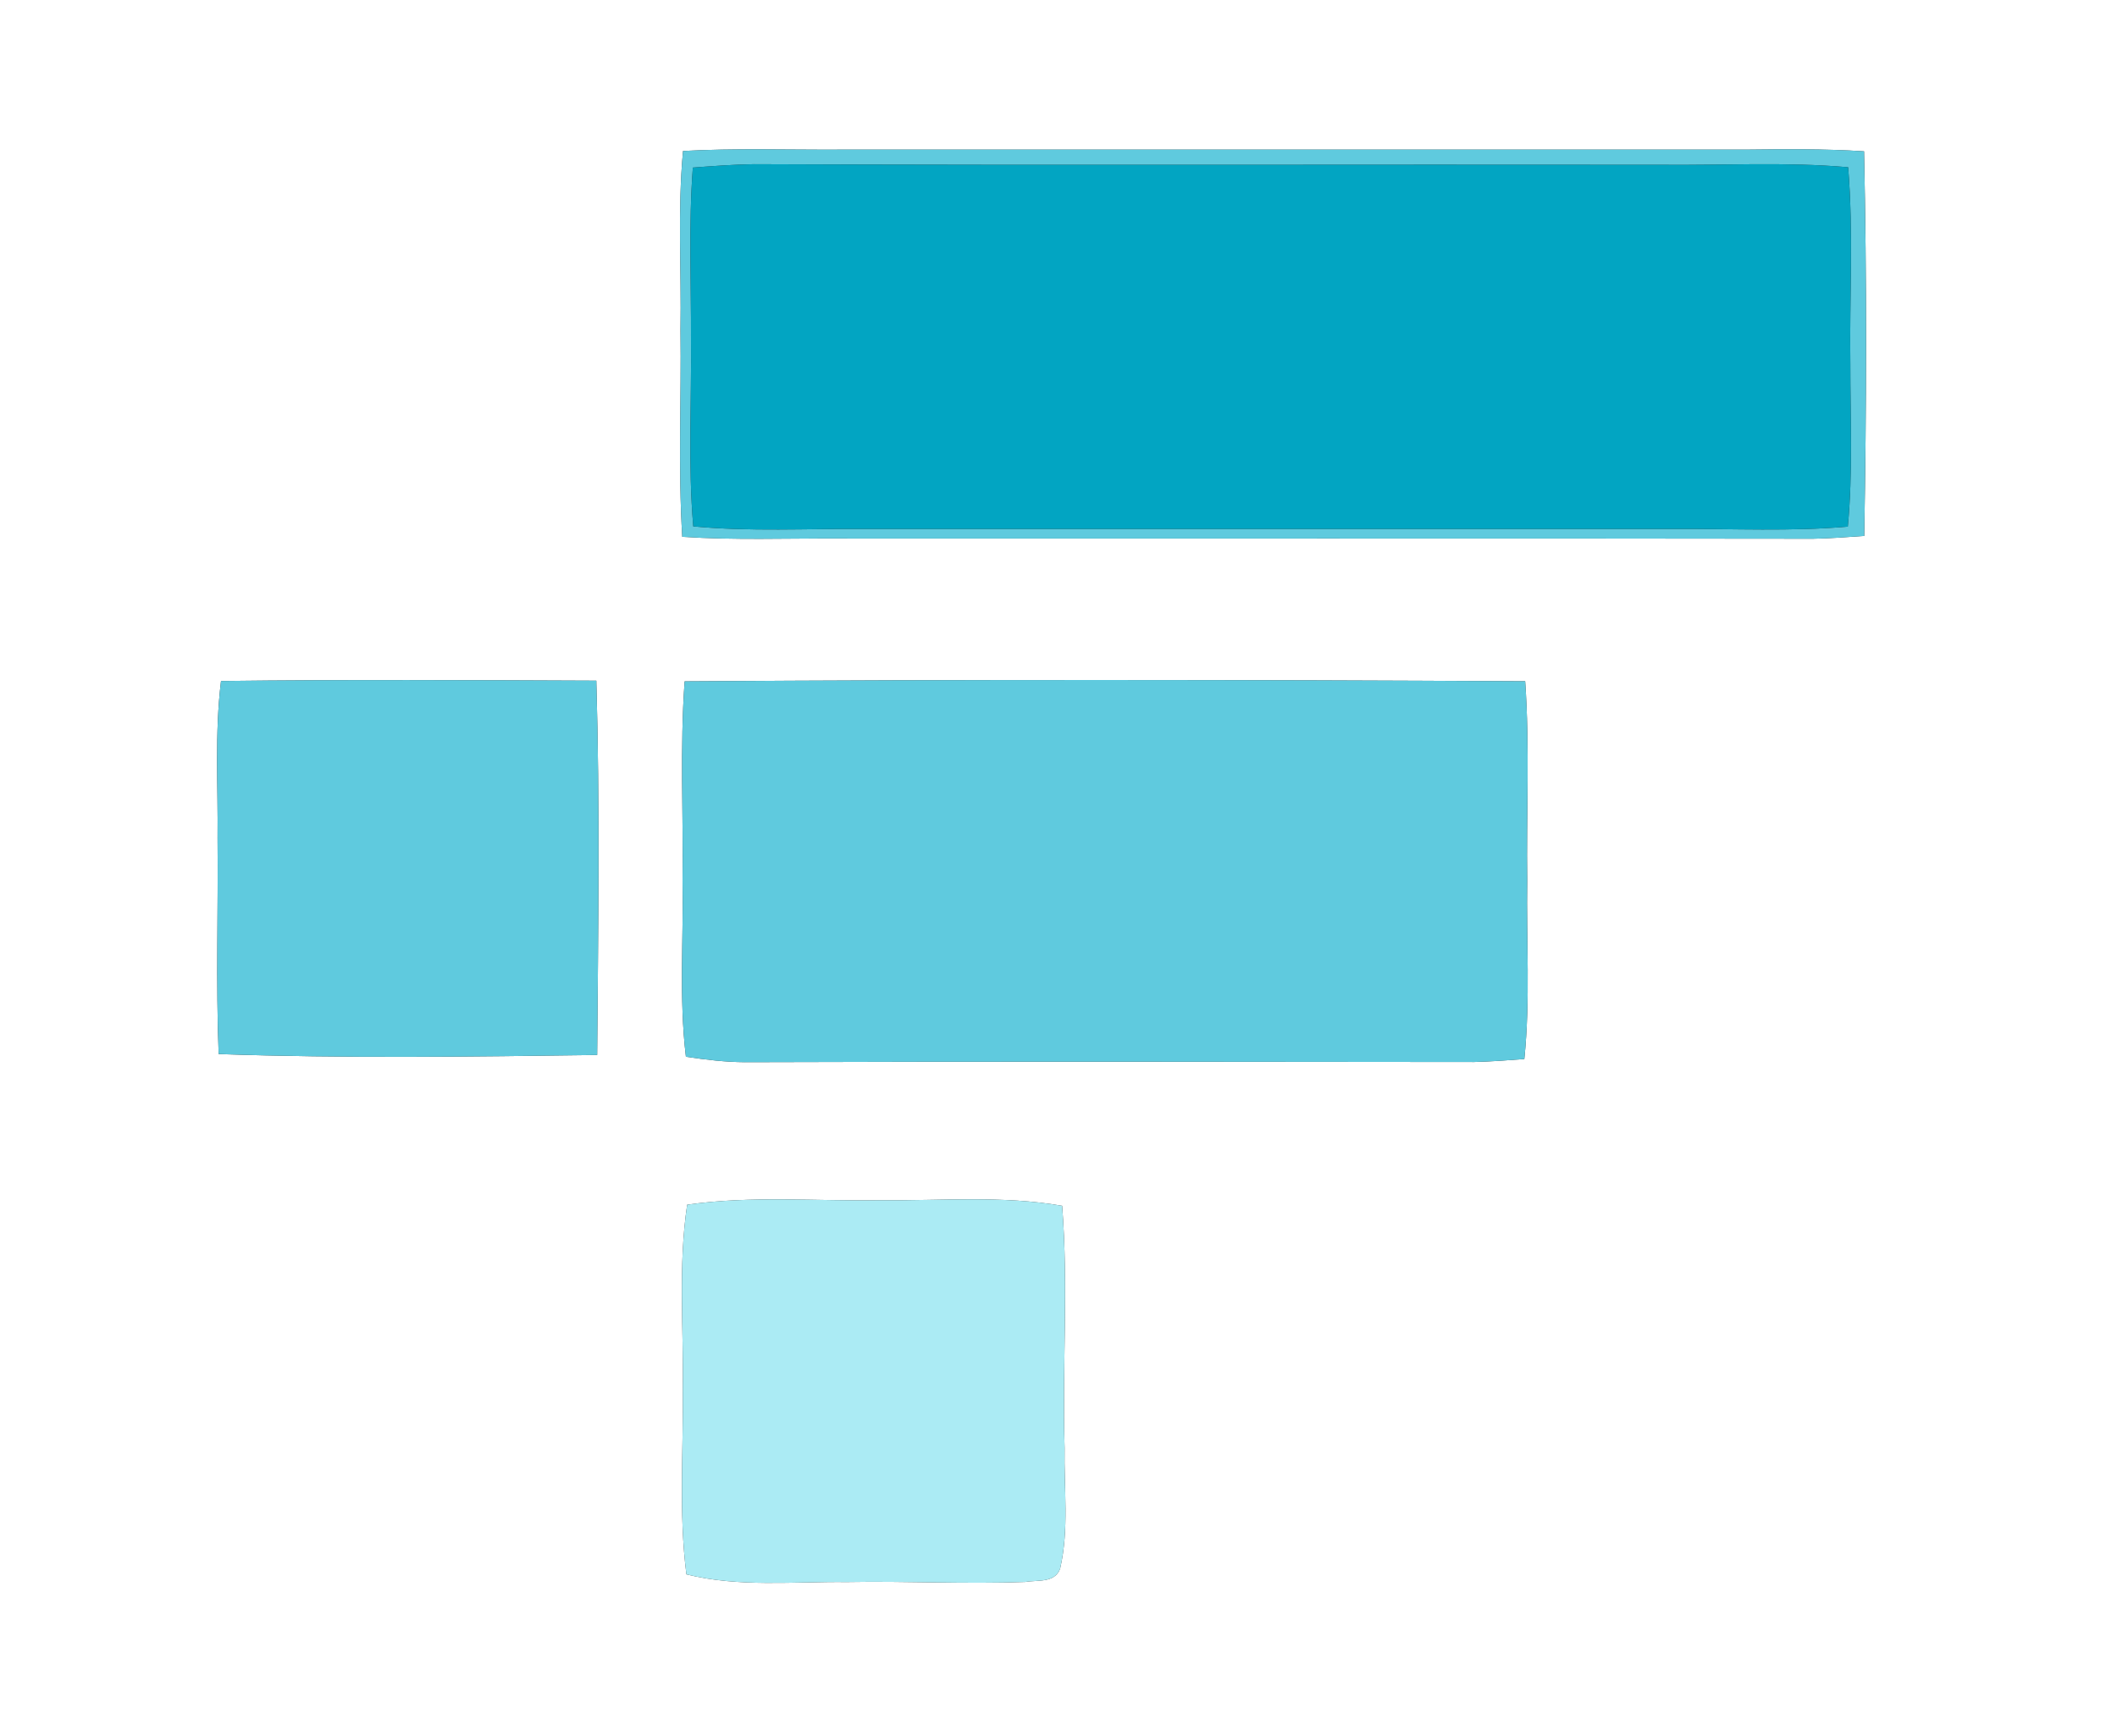<?xml version="1.0" encoding="UTF-8" ?>
<!DOCTYPE svg PUBLIC "-//W3C//DTD SVG 1.1//EN" "http://www.w3.org/Graphics/SVG/1.1/DTD/svg11.dtd">
<svg width="250pt" height="205pt" viewBox="0 0 250 205" version="1.1" xmlns="http://www.w3.org/2000/svg">
<rect x="0" y="0" width="250" height="205" fill="#333333" stroke="none"/>
<g id="#ffffffff">
<path fill="#ffffff" opacity="1.00" d=" M 0.00 0.00 L 250.00 0.00 L 250.00 205.00 L 0.00 205.00 L 0.00 0.00 M 80.66 17.83 C 80.00 24.87 80.48 31.94 80.36 39.00 C 80.47 47.13 80.07 55.27 80.57 63.39 C 86.71 63.80 92.86 63.56 99.00 63.59 C 137.37 63.61 175.74 63.56 214.10 63.62 C 216.12 63.58 218.13 63.43 220.15 63.29 C 220.42 48.15 220.46 33.00 220.13 17.87 C 215.42 17.56 210.70 17.62 205.99 17.67 C 170.33 17.67 134.66 17.66 99.00 17.67 C 92.89 17.70 86.77 17.49 80.66 17.83 M 26.10 80.42 C 25.34 86.59 25.76 92.81 25.69 99.00 C 25.77 107.49 25.49 115.99 25.82 124.47 C 40.71 124.99 55.63 124.78 70.52 124.58 C 70.64 109.85 70.85 95.10 70.42 80.38 C 55.64 80.32 40.87 80.24 26.10 80.42 M 80.85 80.46 C 80.28 88.30 80.71 96.16 80.60 104.00 C 80.73 110.93 80.17 117.89 81.00 124.79 C 83.30 125.13 85.63 125.42 87.96 125.43 C 116.65 125.33 145.35 125.38 174.04 125.41 C 176.03 125.36 178.02 125.21 180.01 125.06 C 180.73 118.06 180.24 111.02 180.35 104.00 C 180.24 96.15 180.66 88.29 180.11 80.45 C 147.03 80.27 113.93 80.23 80.85 80.46 M 81.15 142.26 C 80.07 149.46 80.74 156.75 80.63 164.00 C 80.72 171.31 80.13 178.64 81.06 185.91 C 87.26 187.46 93.68 186.75 100.00 186.82 C 107.01 186.69 114.03 187.07 121.04 186.81 C 122.49 186.56 124.56 186.97 125.19 185.24 C 126.27 180.58 125.63 175.74 125.72 171.00 C 125.43 161.46 126.18 151.91 125.43 142.39 C 118.34 141.15 111.14 141.81 104.00 141.73 C 96.38 141.86 88.73 141.17 81.15 142.26 Z" />
</g>
<g id="#5fcadeff">
<path fill="#5fcade" opacity="1.00" d=" M 80.66 17.83 C 86.77 17.49 92.89 17.70 99.00 17.67 C 134.66 17.66 170.33 17.67 205.99 17.67 C 210.70 17.62 215.42 17.56 220.13 17.87 C 220.46 33.00 220.42 48.15 220.15 63.29 C 218.13 63.43 216.12 63.58 214.10 63.62 C 175.74 63.56 137.37 63.61 99.00 63.59 C 92.86 63.56 86.71 63.80 80.57 63.39 C 80.07 55.27 80.47 47.13 80.36 39.00 C 80.48 31.94 80.00 24.87 80.66 17.83 M 81.82 19.79 C 81.31 26.52 81.63 33.26 81.60 40.00 C 81.68 47.38 81.24 54.78 81.87 62.16 C 88.57 62.79 95.29 62.42 102.00 62.46 C 134.00 62.46 166.00 62.46 198.00 62.46 C 204.74 62.43 211.49 62.77 218.21 62.19 C 218.82 55.81 218.50 49.40 218.51 43.00 C 218.40 35.25 218.89 27.49 218.25 19.75 C 210.85 19.10 203.42 19.54 196.00 19.46 C 160.33 19.41 124.67 19.54 89.00 19.39 C 86.60 19.43 84.21 19.61 81.82 19.79 Z" />
<path fill="#5fcade" opacity="1.00" d=" M 26.10 80.42 C 40.87 80.24 55.64 80.32 70.42 80.38 C 70.85 95.10 70.64 109.85 70.52 124.58 C 55.63 124.78 40.71 124.99 25.82 124.47 C 25.49 115.99 25.77 107.49 25.69 99.00 C 25.76 92.81 25.34 86.59 26.10 80.42 Z" />
<path fill="#5fcade" opacity="1.00" d=" M 80.85 80.46 C 113.93 80.23 147.03 80.27 180.11 80.45 C 180.66 88.29 180.24 96.15 180.35 104.00 C 180.24 111.02 180.73 118.06 180.01 125.06 C 178.02 125.21 176.03 125.36 174.04 125.41 C 145.35 125.38 116.65 125.33 87.96 125.43 C 85.63 125.42 83.30 125.13 81.00 124.79 C 80.17 117.89 80.73 110.93 80.60 104.00 C 80.71 96.16 80.28 88.30 80.85 80.46 Z" />
</g>
<g id="#02a5c2ff">
<path fill="#02a5c2" opacity="1.00" d=" M 81.82 19.79 C 84.21 19.61 86.60 19.43 89.00 19.39 C 124.67 19.54 160.33 19.41 196.00 19.46 C 203.42 19.54 210.85 19.10 218.25 19.75 C 218.89 27.49 218.40 35.25 218.51 43.00 C 218.50 49.40 218.82 55.81 218.21 62.19 C 211.49 62.77 204.74 62.43 198.00 62.46 C 166.00 62.46 134.00 62.46 102.00 62.46 C 95.29 62.42 88.57 62.79 81.87 62.16 C 81.24 54.78 81.68 47.38 81.60 40.00 C 81.63 33.26 81.31 26.52 81.82 19.79 Z" />
</g>
<g id="#abebf4ff">
<path fill="#abebf4" opacity="1.00" d=" M 81.15 142.26 C 88.73 141.17 96.38 141.86 104.00 141.73 C 111.14 141.81 118.34 141.15 125.43 142.39 C 126.18 151.91 125.43 161.46 125.72 171.00 C 125.63 175.74 126.27 180.58 125.19 185.24 C 124.56 186.97 122.49 186.56 121.04 186.81 C 114.03 187.07 107.01 186.69 100.00 186.82 C 93.68 186.75 87.26 187.46 81.06 185.91 C 80.13 178.64 80.72 171.31 80.63 164.00 C 80.74 156.75 80.07 149.46 81.15 142.26 Z" />
</g>
</svg>
